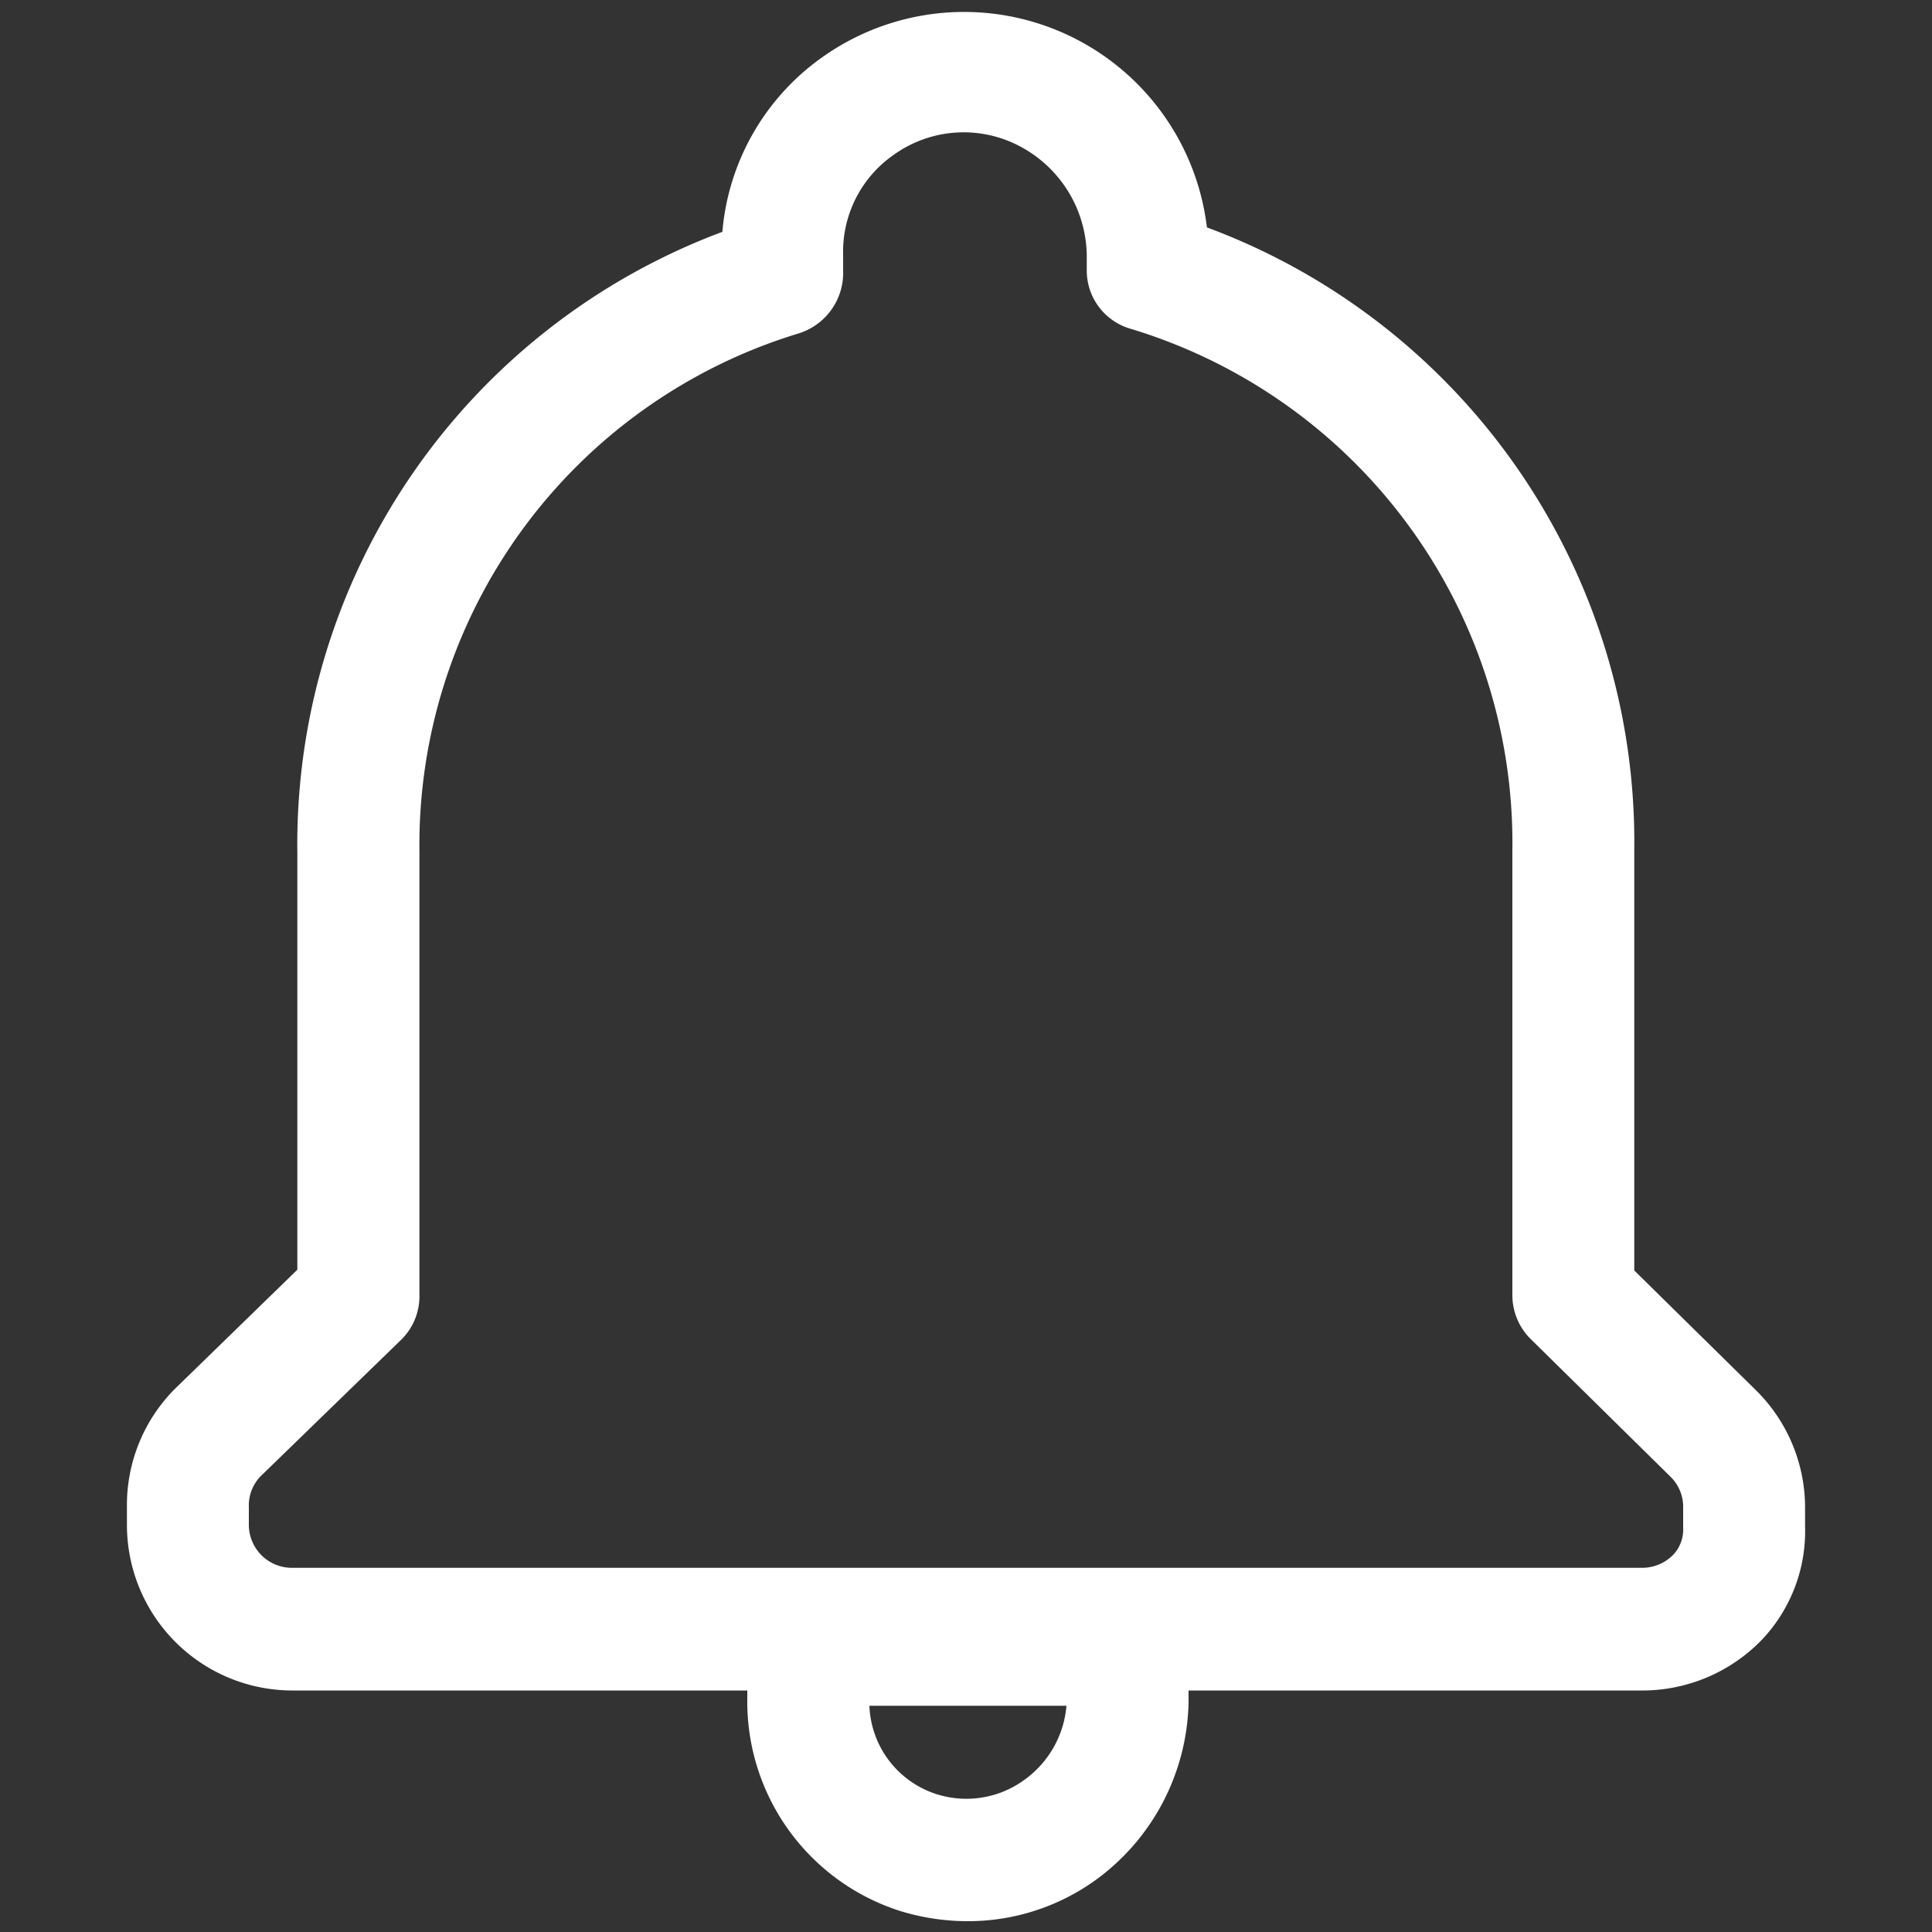 <svg id="icone-notif" xmlns="http://www.w3.org/2000/svg" viewBox="0 0 100 100"><rect x="0" y="0" width="100" height="100" fill="#333333" stroke="none"/><path fill="#FFFFFF" d="M90.93,72l-6.34-6.24V44A33.94,33.94,0,0,0,62.47,11.77a12.66,12.66,0,0,0-19.63-9A12.34,12.34,0,0,0,37.39,12a33.84,33.84,0,0,0-22,32.12V65.72L9.05,71.89A8.52,8.52,0,0,0,6.57,78v.94a8.57,8.57,0,0,0,8.56,8.56H38.68v.48a11.37,11.37,0,0,0,7.84,10.91,11.9,11.9,0,0,0,3.56.55,11.29,11.29,0,0,0,6.63-2.13,11.65,11.65,0,0,0,4.81-9.22v-.59H85a8.61,8.61,0,0,0,6.16-2.59A8.17,8.17,0,0,0,93.43,79v-.88A8.54,8.54,0,0,0,90.93,72ZM53,92.14a5.09,5.09,0,0,1-4.63.69h0A5,5,0,0,1,45,88.29H55.2A5.26,5.26,0,0,1,53,92.14ZM86.59,80.49a2.25,2.25,0,0,1-1.62.66H15.13a2.23,2.23,0,0,1-2.25-2.25V78a2.17,2.17,0,0,1,.6-1.58l7.28-7.07a3.15,3.15,0,0,0,.95-2.26v-23A27.68,27.68,0,0,1,41.33,17.26,3.28,3.28,0,0,0,43.64,14v-.83a6.1,6.1,0,0,1,2.61-5.15,6.21,6.21,0,0,1,6.59-.42,6.48,6.48,0,0,1,3.41,5.57V14a3.14,3.14,0,0,0,2.21,3A27.8,27.8,0,0,1,78.28,44V67.05a3.19,3.19,0,0,0,.94,2.25l7.26,7.15a2.18,2.18,0,0,1,.64,1.62v1A1.9,1.9,0,0,1,86.59,80.49Z"/></svg>
